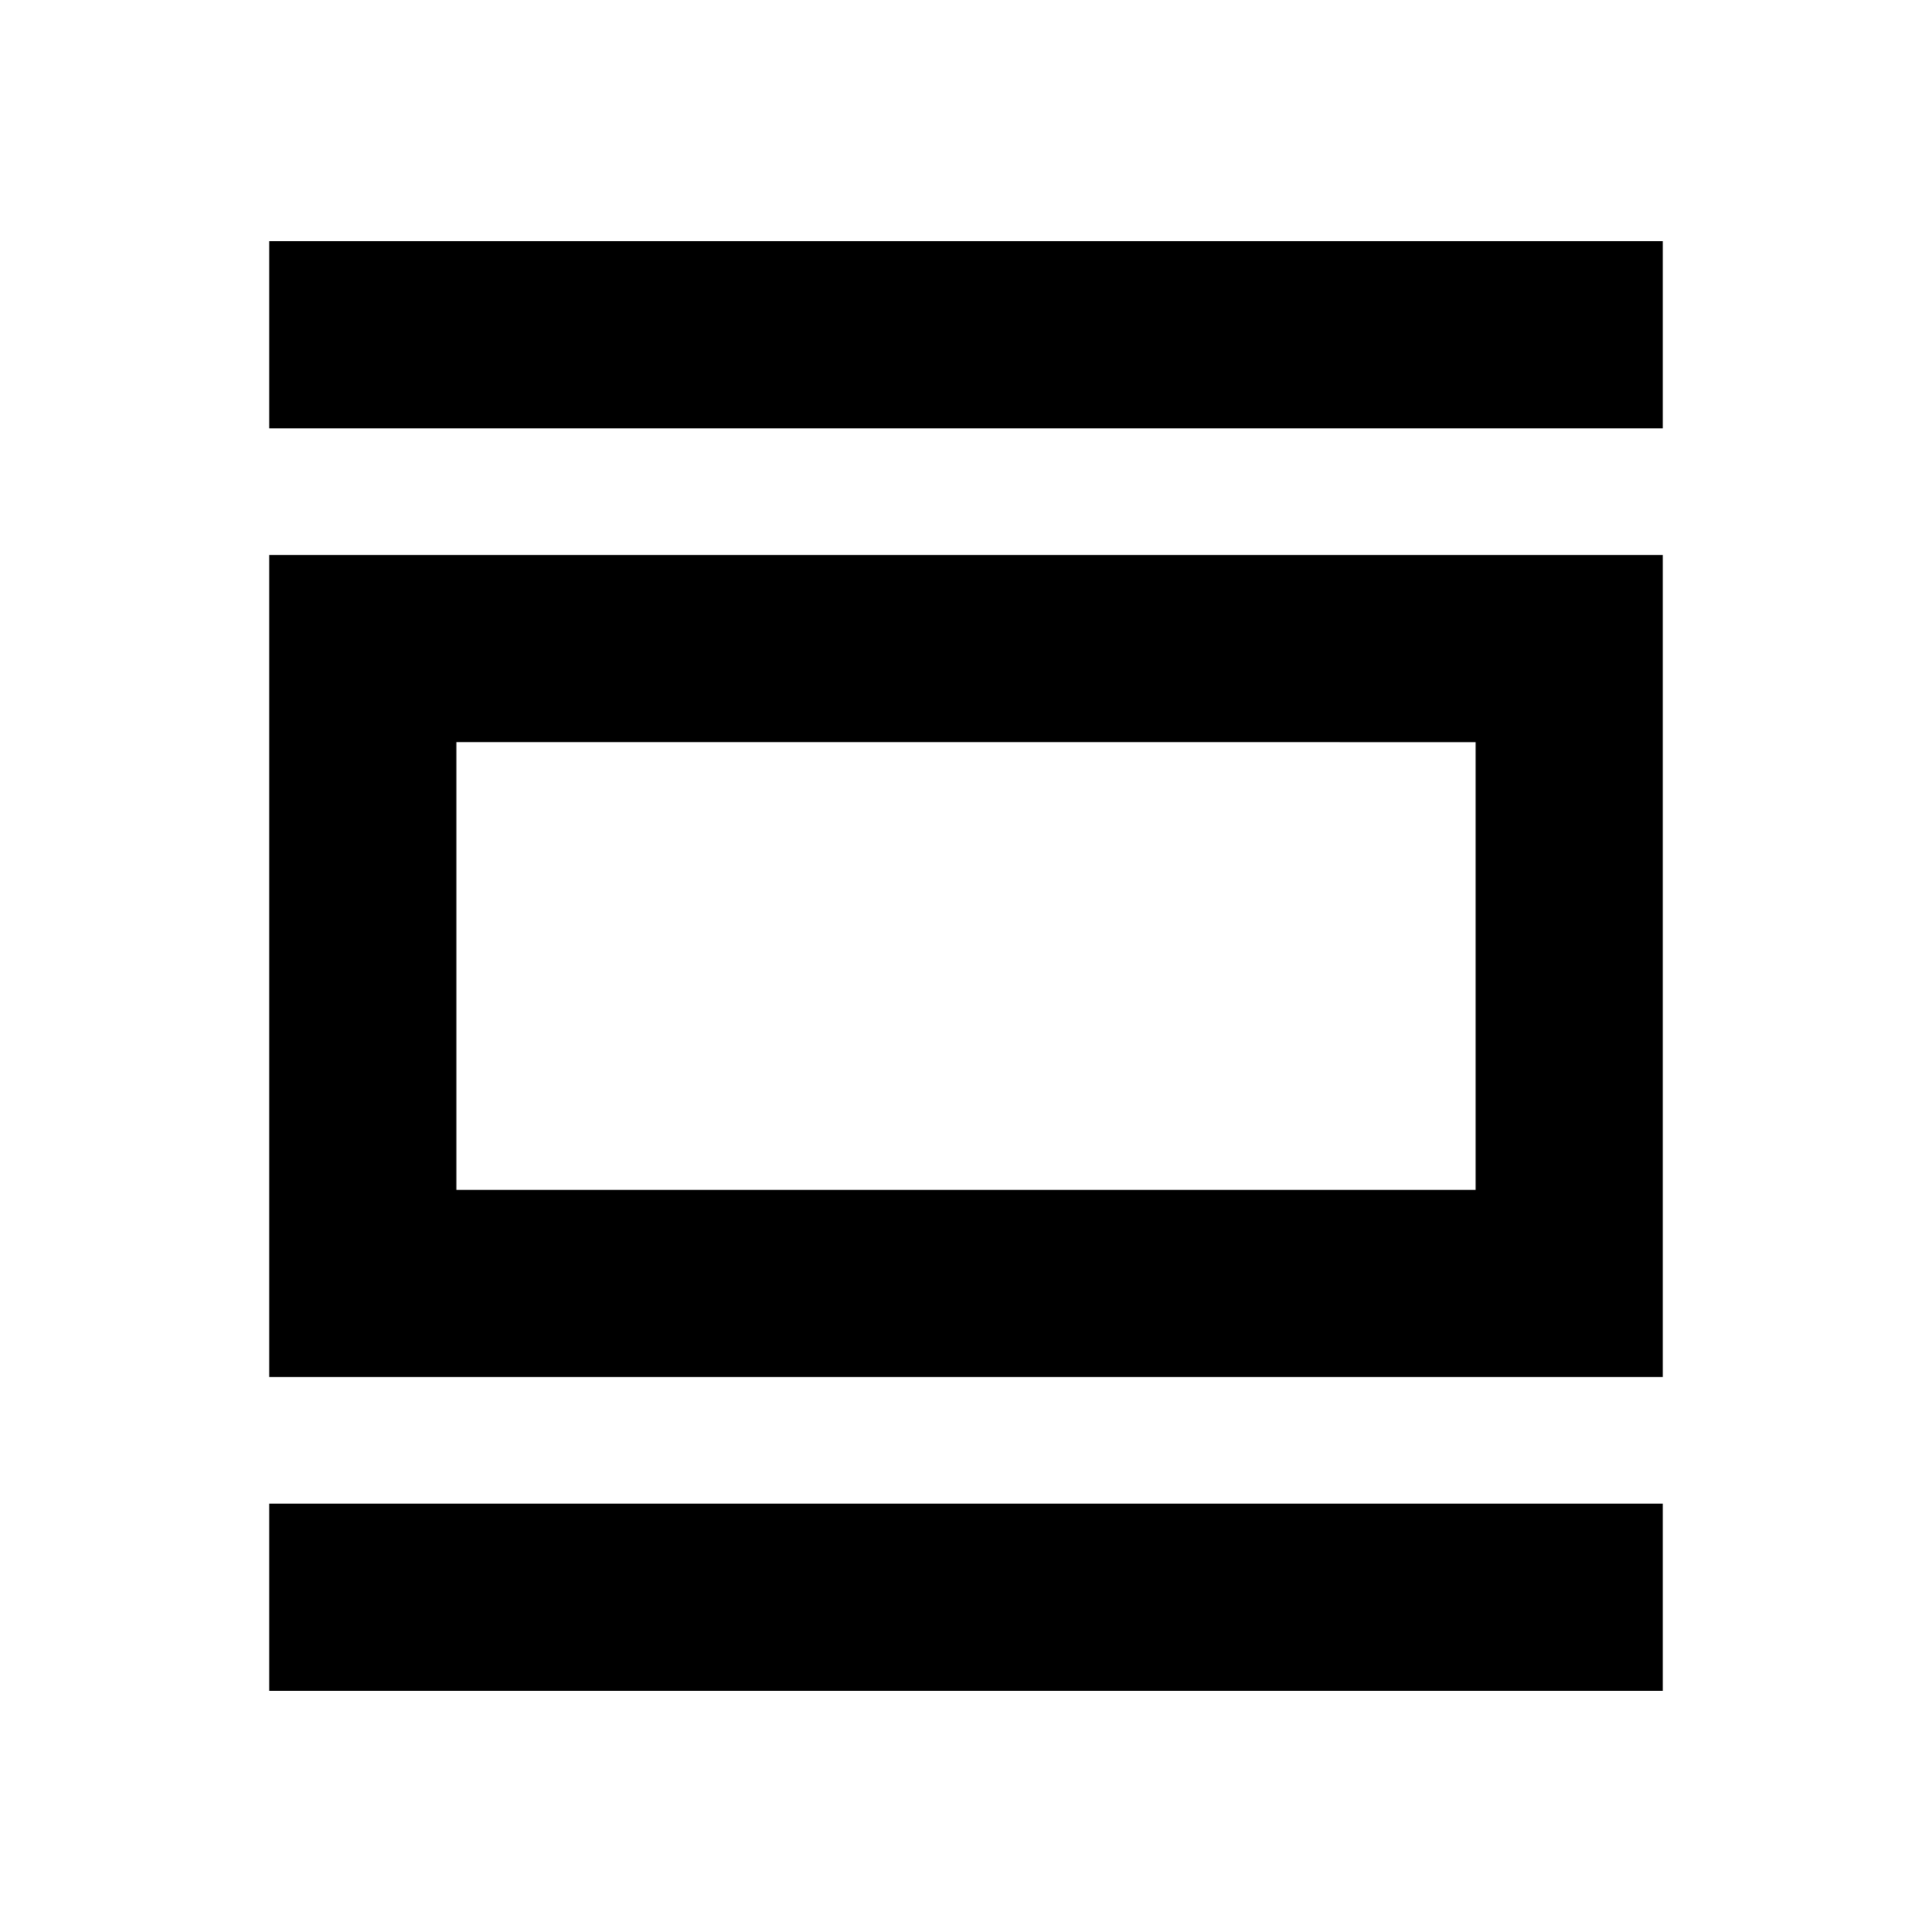 <svg xmlns="http://www.w3.org/2000/svg" height="20" viewBox="0 -960 960 960" width="20"><path d="M133.78-119.82v-93.01h692.44v93.01H133.78Zm0-155.96v-408.44h692.44v408.44H133.78Zm93-93h506.44v-222.44H226.78v222.44Zm-93-378.39v-93.01h692.44v93.01H133.78Zm93 378.39v-222.44 222.44Z"/></svg>